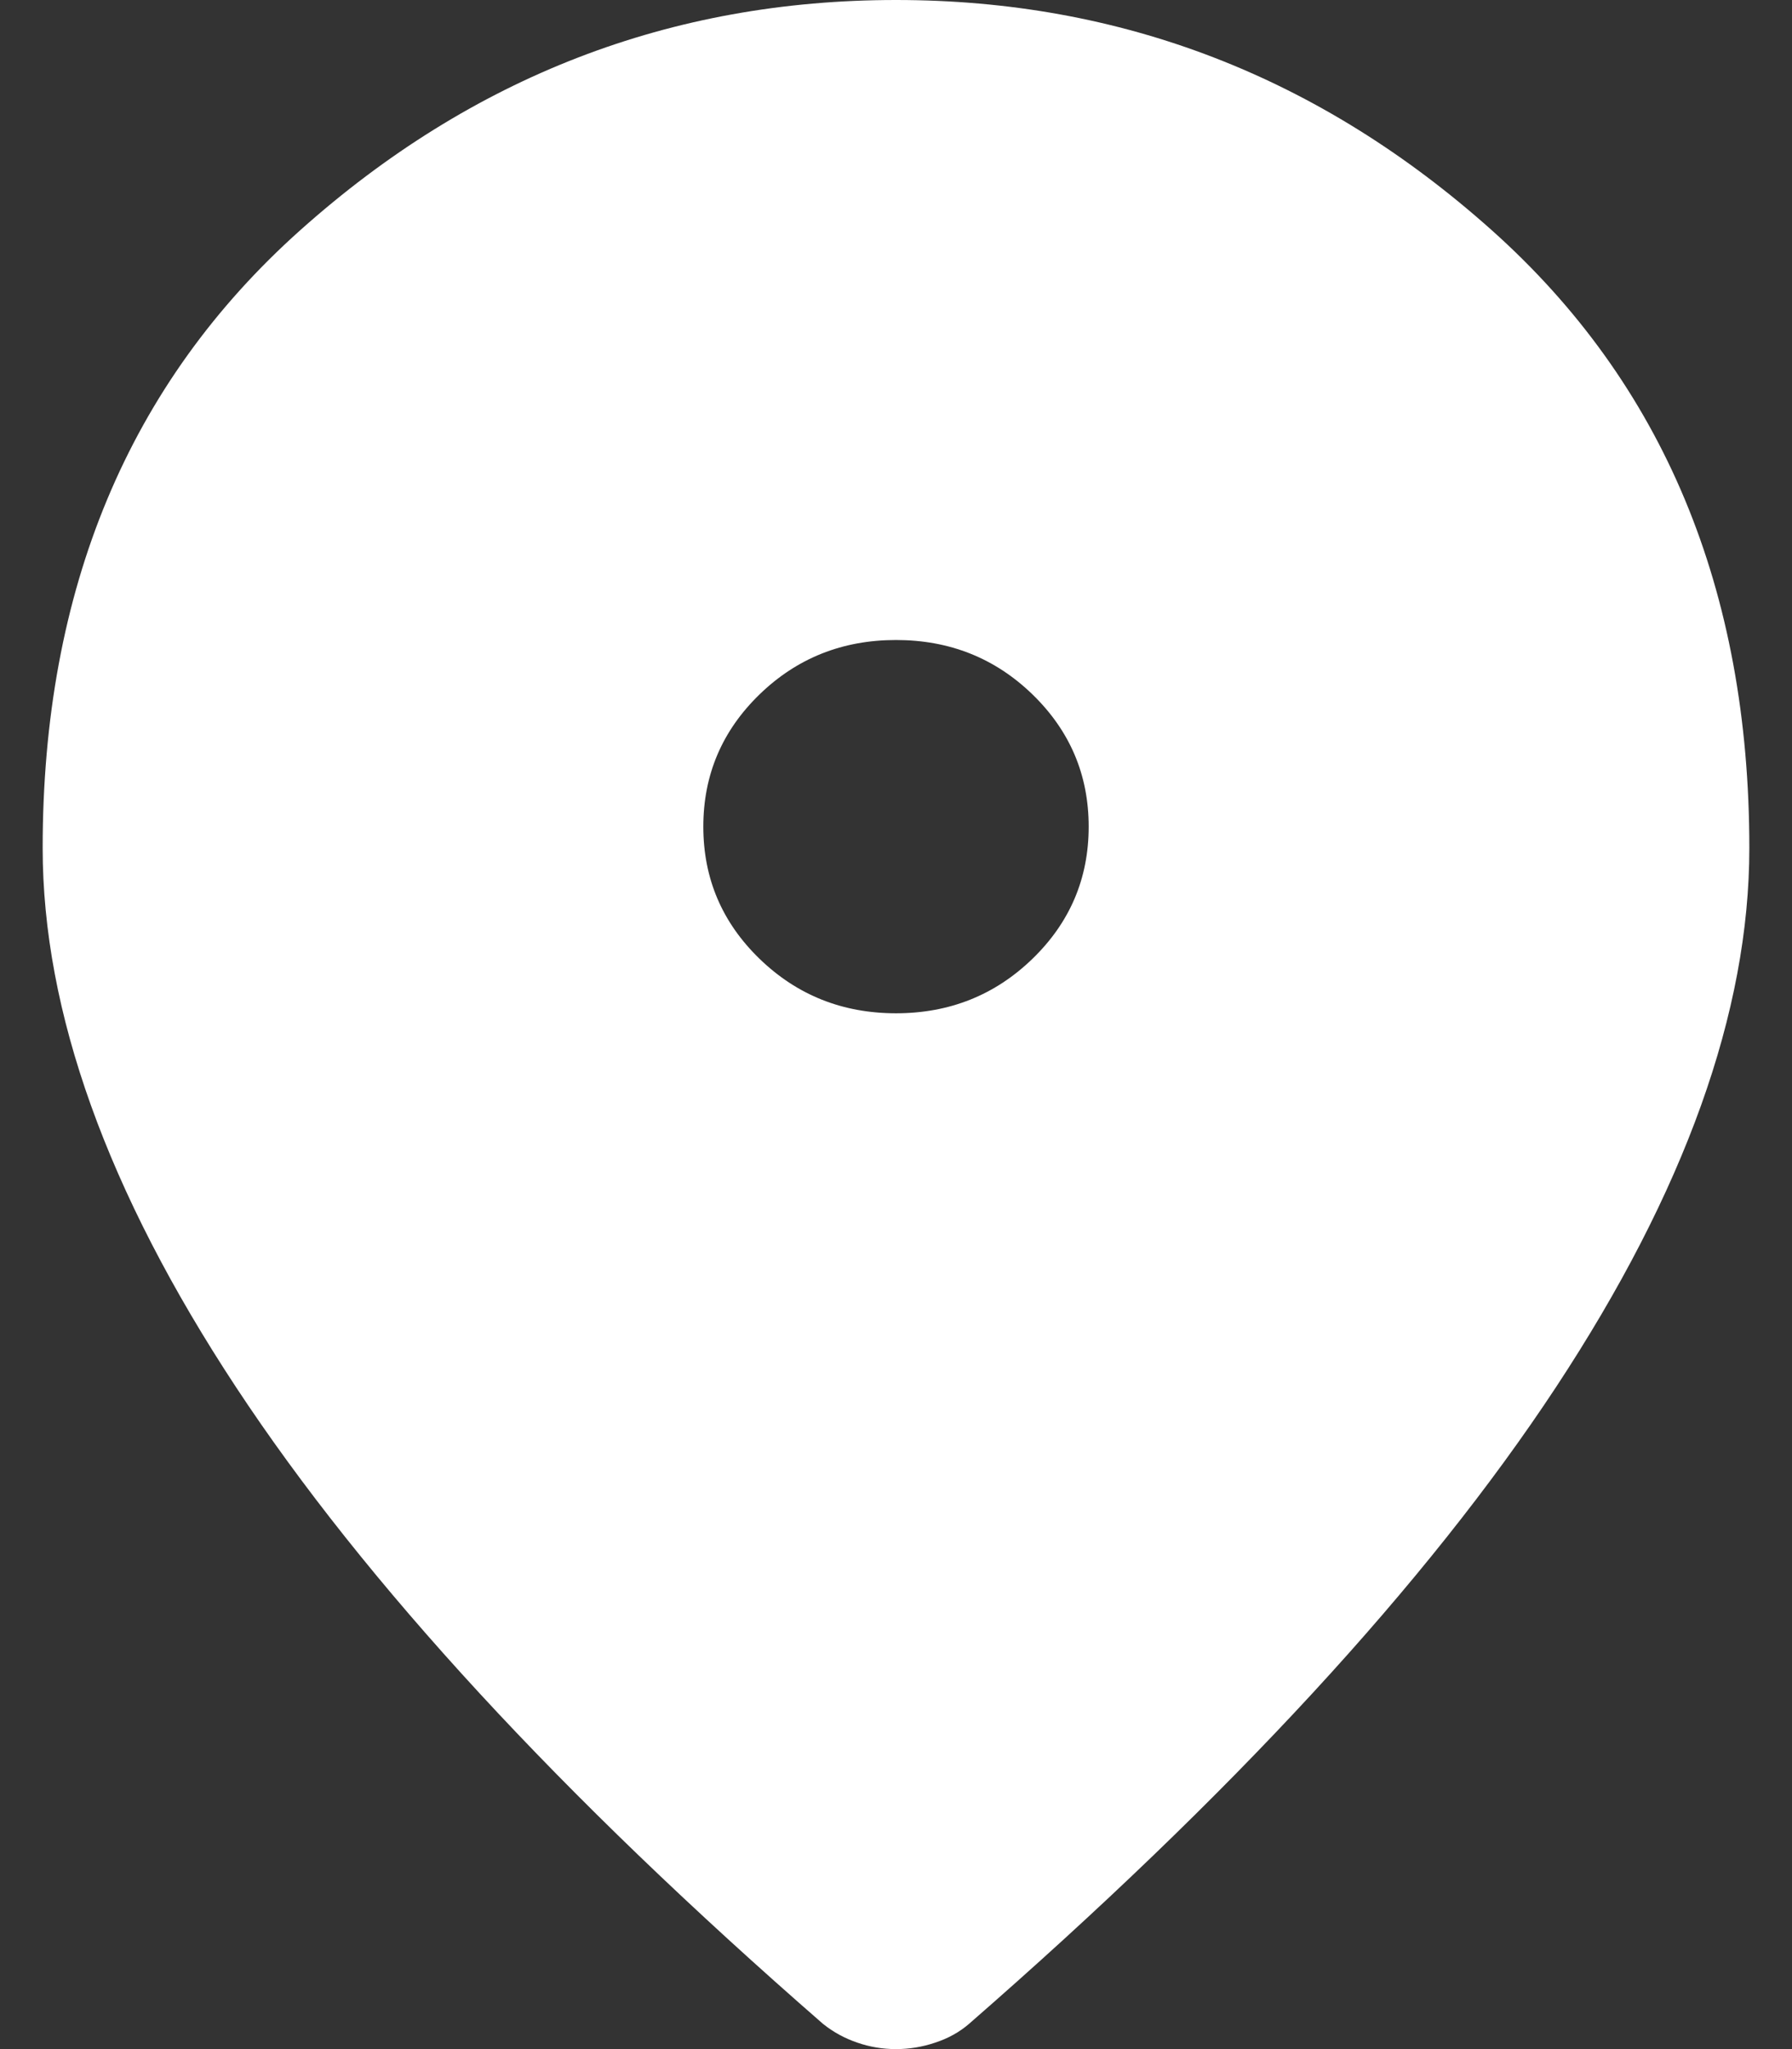 <svg width="21" height="24" viewBox="0 0 21 24" fill="none" xmlns="http://www.w3.org/2000/svg">
  <rect x="0" y="0" width="21" height="24" fill="#333333" stroke="none"/>
  <path d="M10.5 11.868C11.127 11.868 11.66 11.655 12.099 11.23C12.538 10.805 12.758 10.289 12.758 9.682C12.758 9.075 12.538 8.559 12.099 8.133C11.66 7.708 11.127 7.496 10.5 7.496C9.873 7.496 9.34 7.708 8.901 8.133C8.462 8.559 8.242 9.075 8.242 9.682C8.242 10.289 8.462 10.805 8.901 11.23C9.34 11.655 9.873 11.868 10.5 11.868ZM10.5 24C10.345 24 10.193 23.975 10.046 23.924C9.899 23.874 9.765 23.801 9.644 23.704C6.57 21.027 4.278 18.541 2.767 16.249C1.256 13.956 0.5 11.85 0.5 9.932C0.5 6.904 1.507 4.492 3.52 2.695C5.533 0.898 7.86 0 10.5 0C13.14 0 15.467 0.898 17.48 2.695C19.493 4.492 20.5 6.904 20.5 9.932C20.5 11.85 19.744 13.956 18.233 16.249C16.722 18.541 14.43 21.027 11.356 23.704C11.244 23.801 11.112 23.874 10.96 23.924C10.809 23.975 10.655 24 10.5 24Z" fill="white"/>
</svg>
